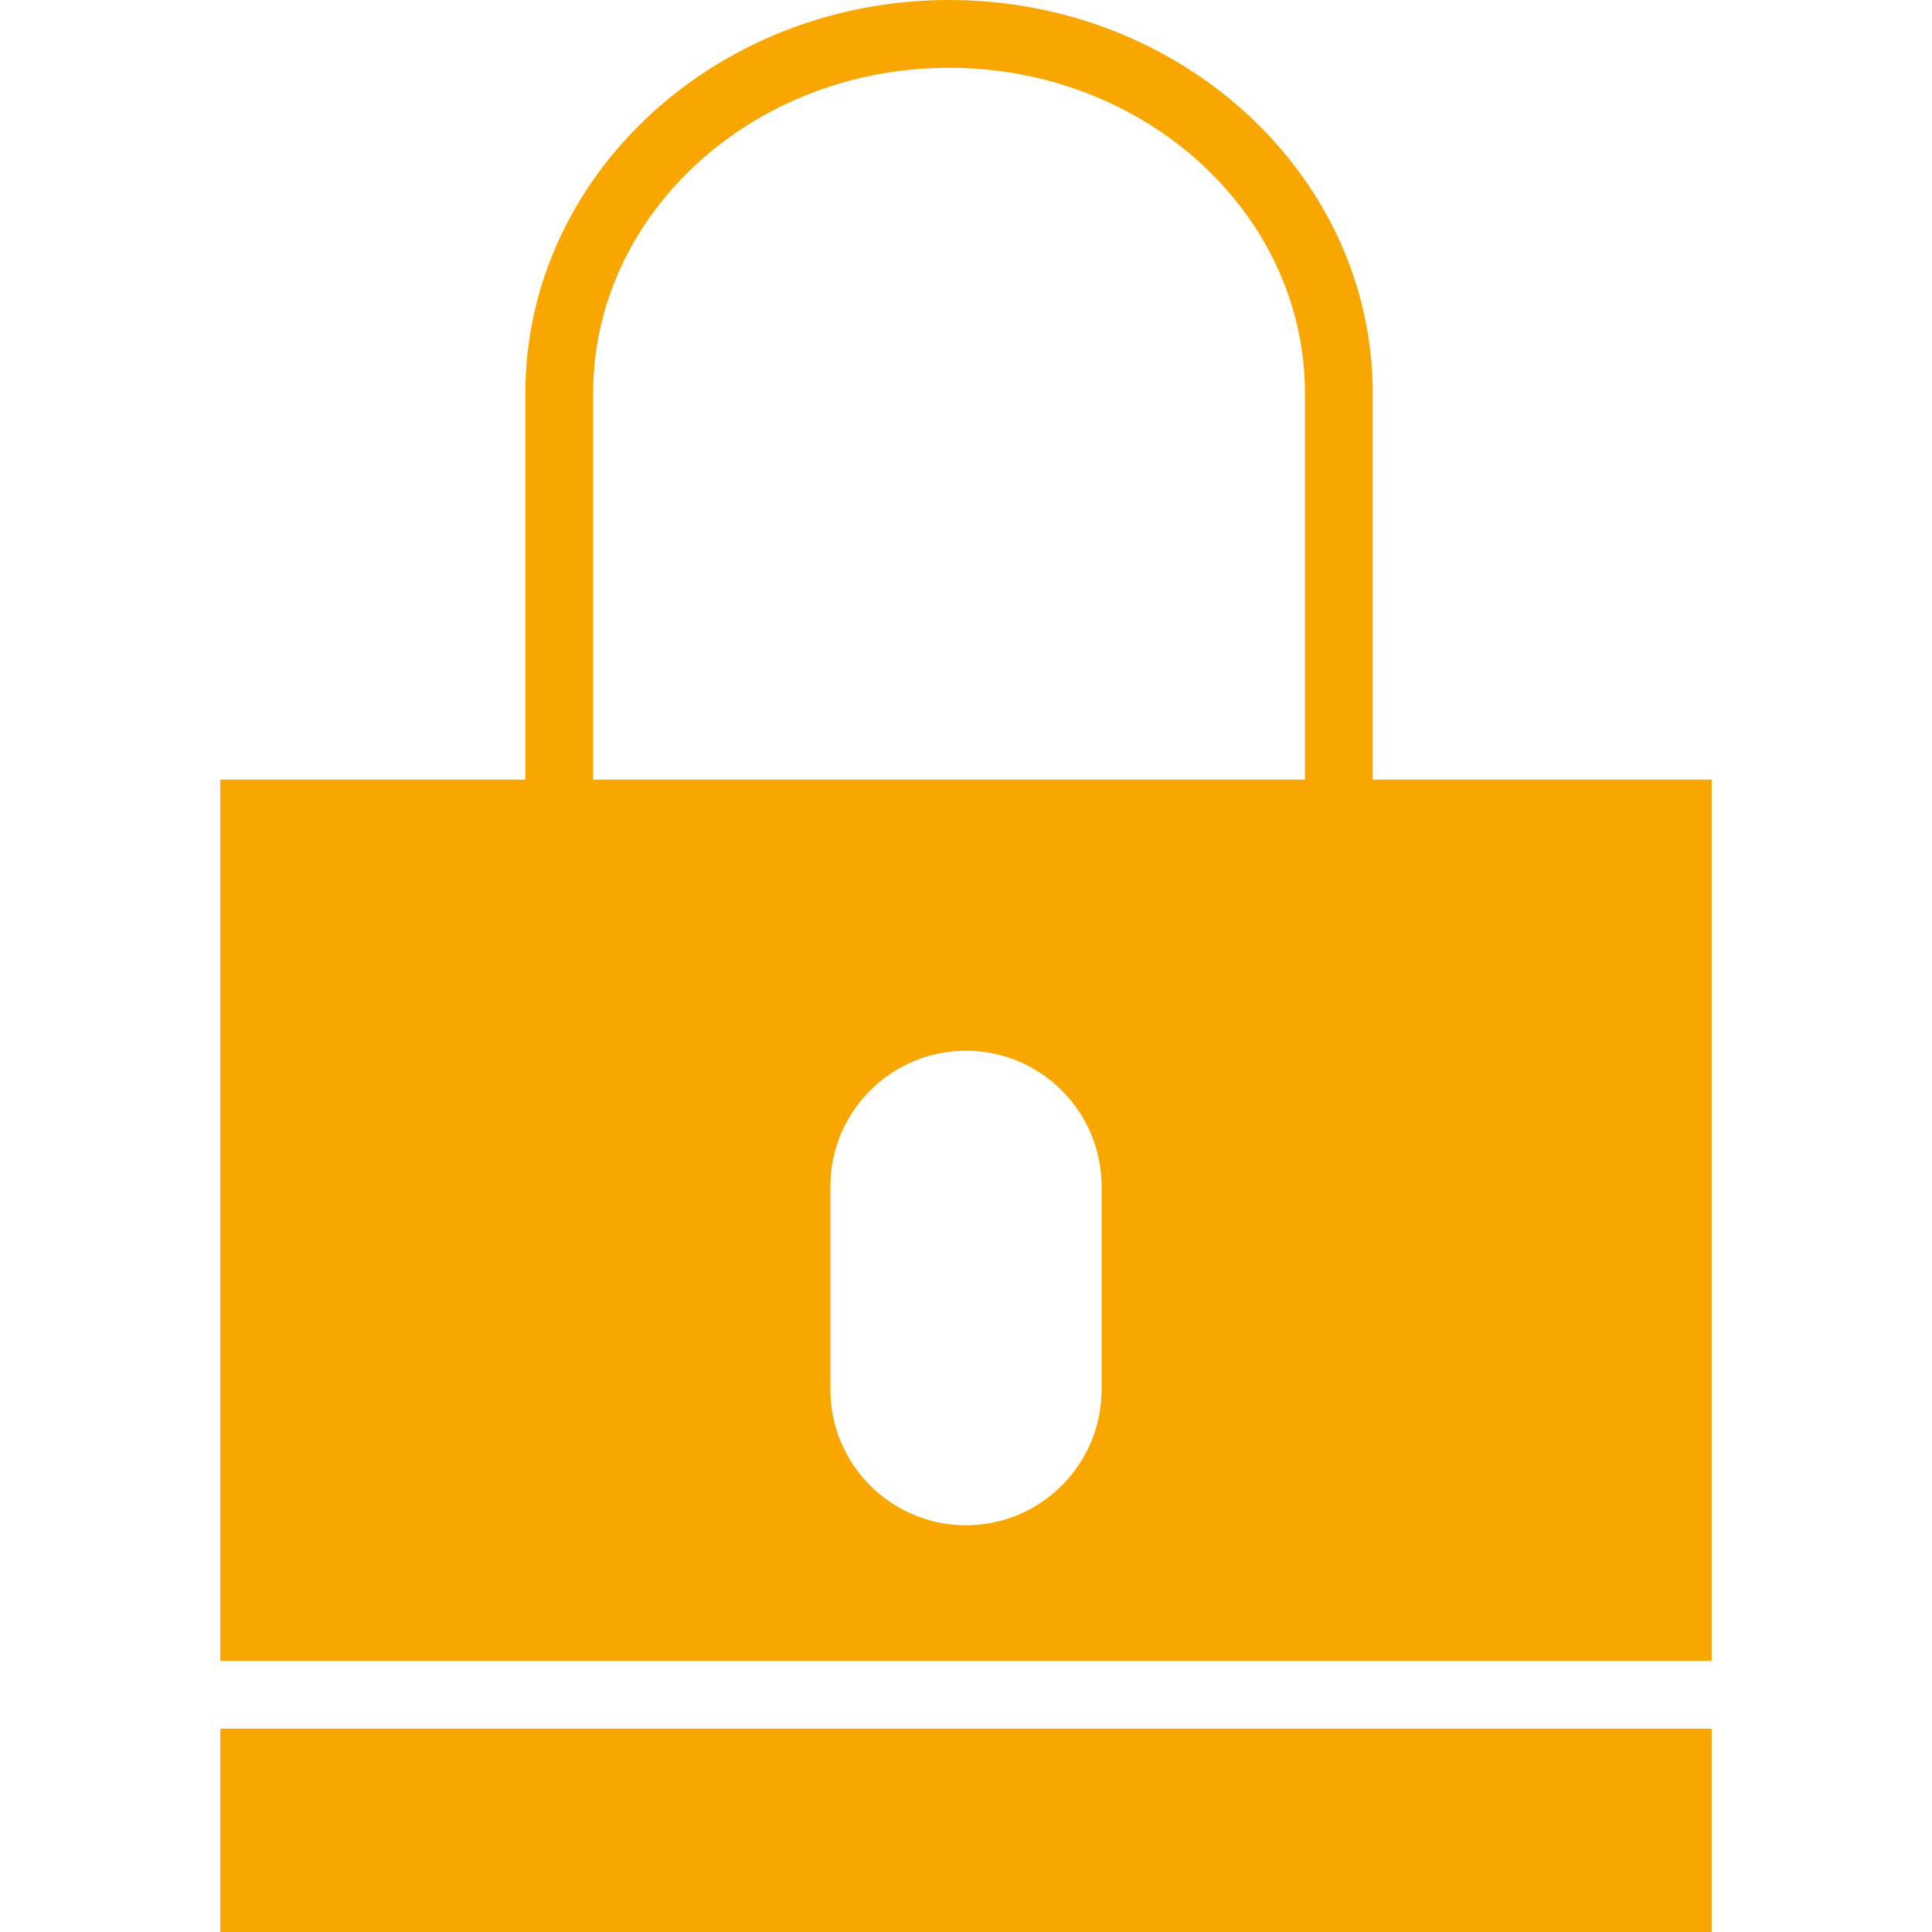<?xml version="1.0"?>
<svg xmlns="http://www.w3.org/2000/svg" xmlns:xlink="http://www.w3.org/1999/xlink" version="1.1" id="Capa_1" x="0px" y="0px" viewBox="0 0 57 57" style="enable-background:new 0 0 57 57;" xml:space="preserve" width="512px" height="512px" class=""><g><g>
	<rect x="6.5" y="51" width="44" height="6" data-original="#000000" class="active-path" data-old_color="#F9AA09" fill="#F9A700"/>
	<path d="M40.5,23V11.601C40.5,5.204,34.893,0,28,0S15.5,5.204,15.5,11.601V23h-9v26h44V23H40.5z M17.5,11.601   C17.5,6.307,22.21,2,28,2s10.5,4.307,10.5,9.601V23h-21V11.601z M32.5,41c0,2.206-1.794,4-4,4s-4-1.794-4-4v-6c0-2.206,1.794-4,4-4   s4,1.794,4,4V41z" data-original="#000000" class="active-path" data-old_color="#F9AA09" fill="#F9A700"/>
</g></g> </svg>

